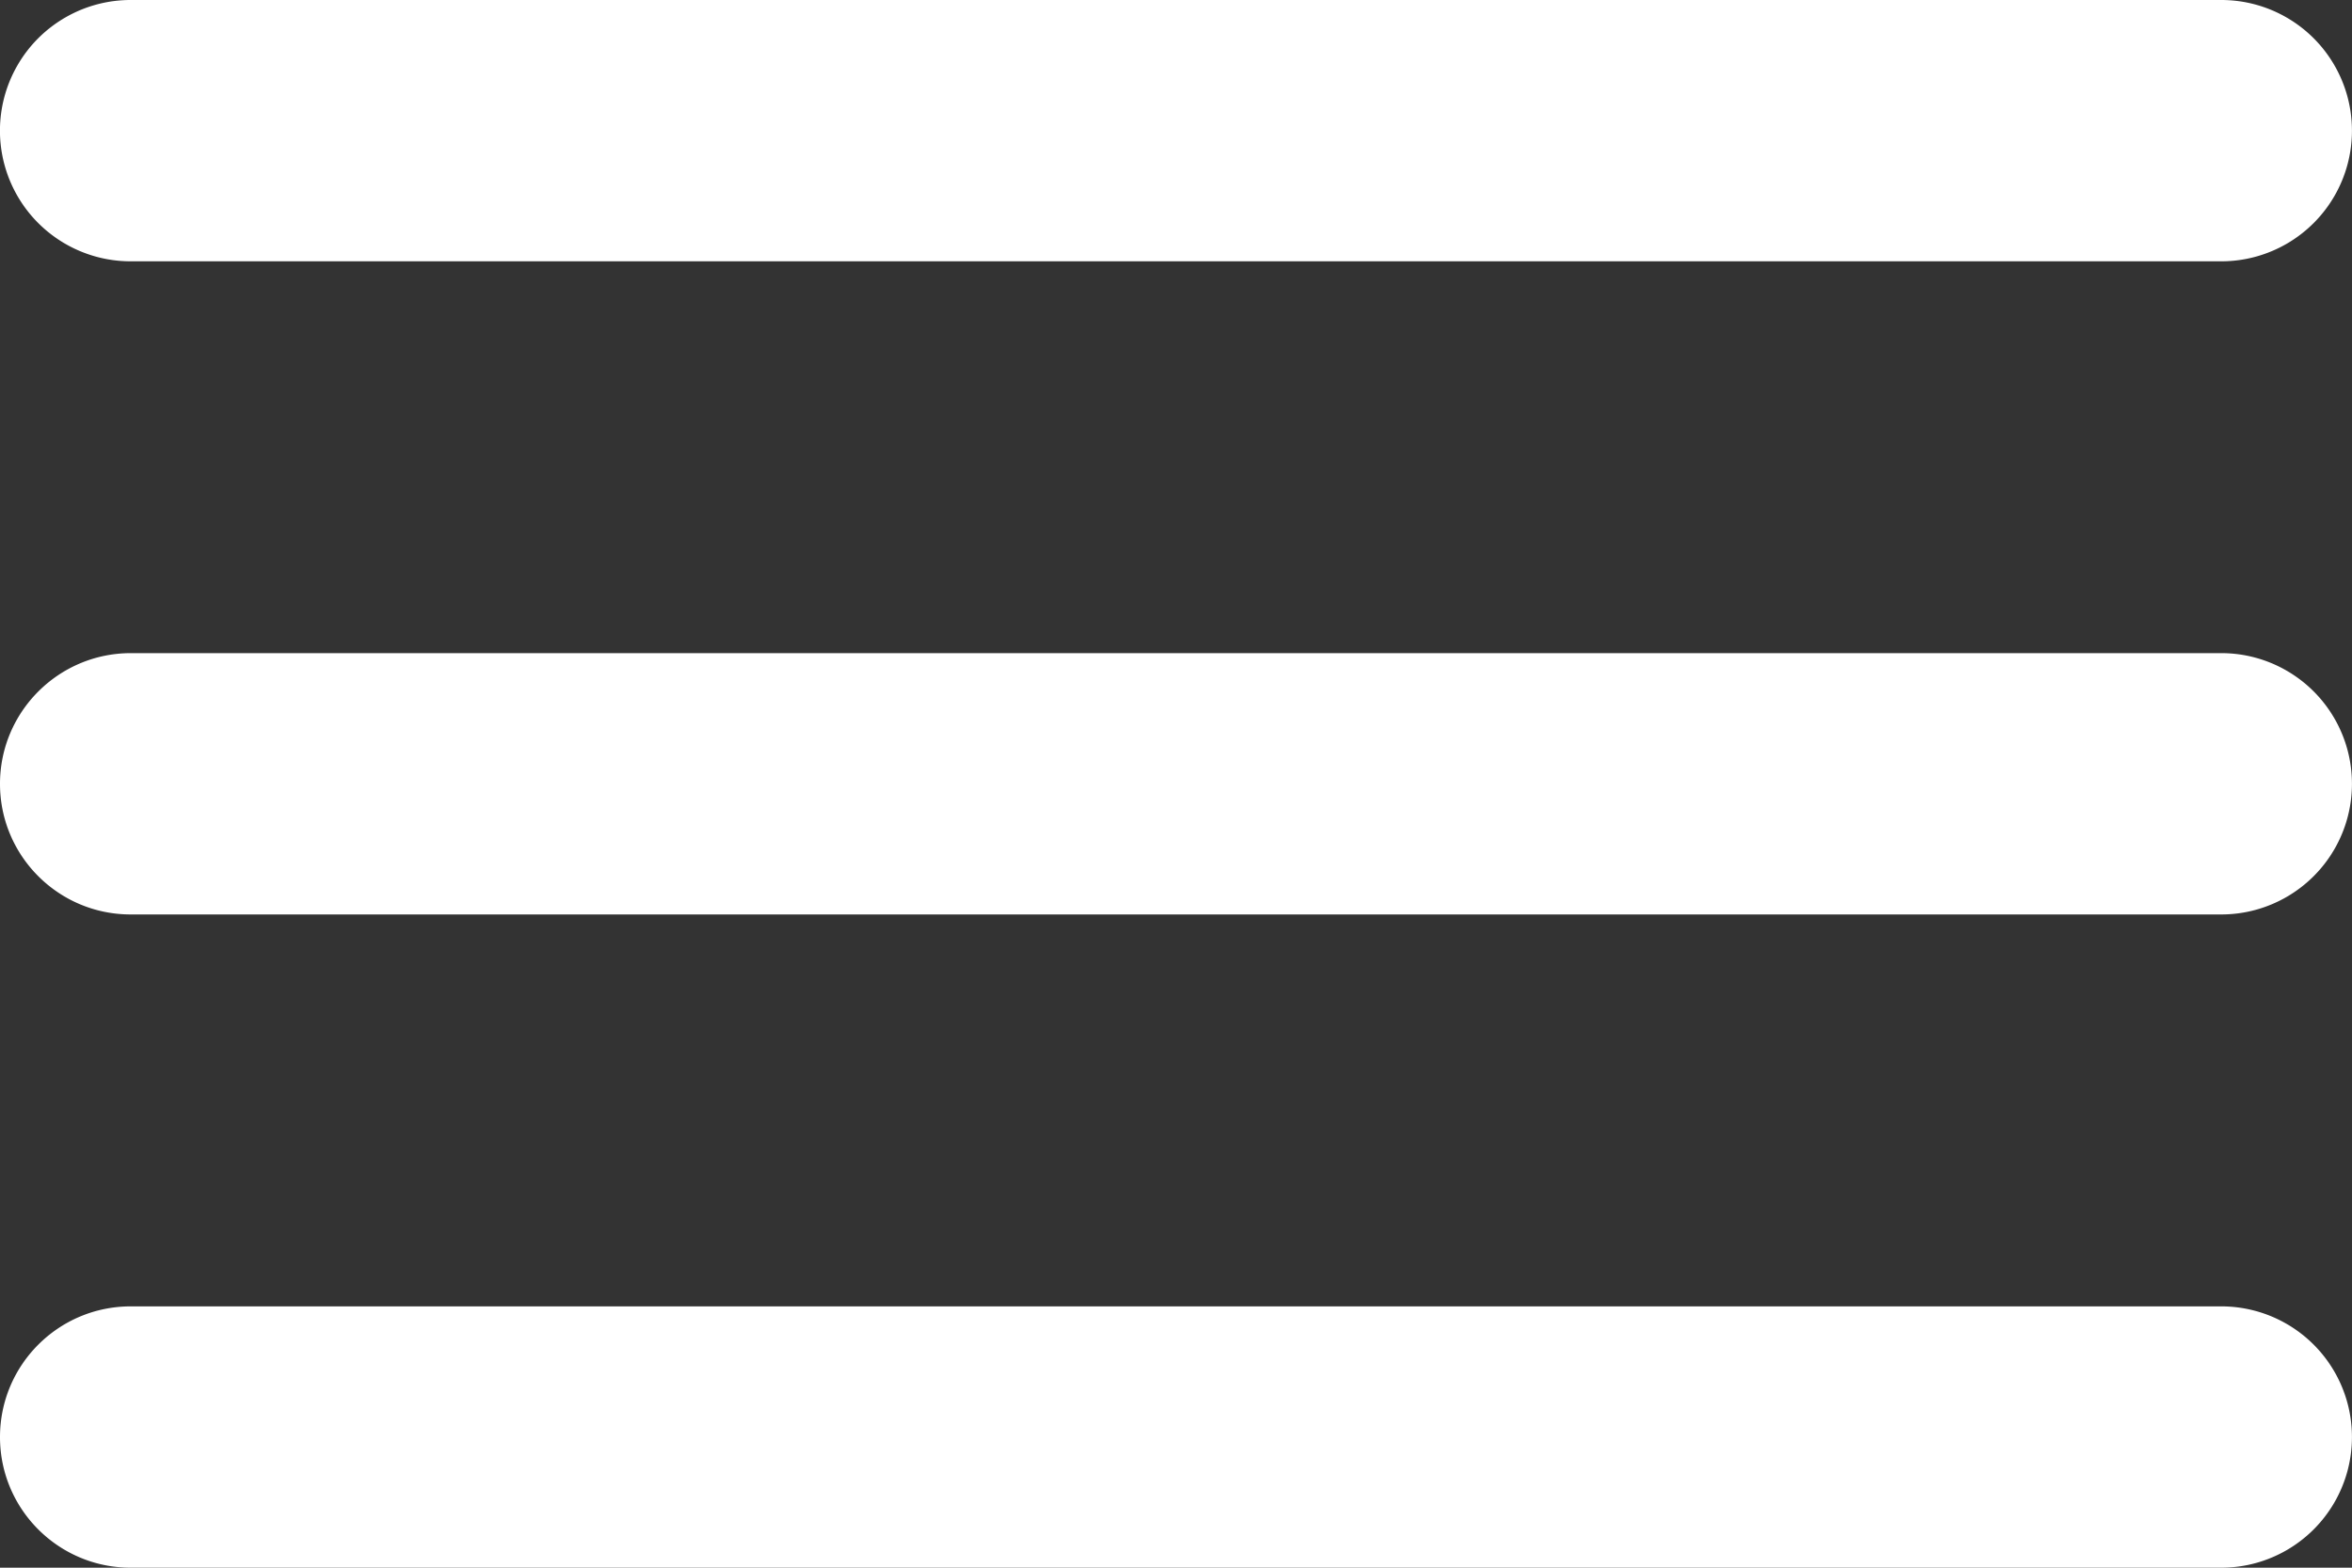 <svg xmlns="http://www.w3.org/2000/svg" width="24" height="16" fill="none" viewBox="0 0 24 16"><rect x="0" y="0" width="24" height="16" fill="#333333" stroke="none"/><path fill="#fff" d="M0 14.667C0 15.403.597 16 1.333 16h21.333a1.333 1.333 0 0 0 0-2.667H1.334C.597 13.333 0 13.93 0 14.667M0 8c0 .736.597 1.333 1.333 1.333h21.333a1.333 1.333 0 0 0 0-2.667H1.334C.597 6.667 0 7.265 0 8m1.333-8a1.333 1.333 0 0 0 0 2.667h21.333a1.333 1.333 0 0 0 0-2.667Z"/></svg>